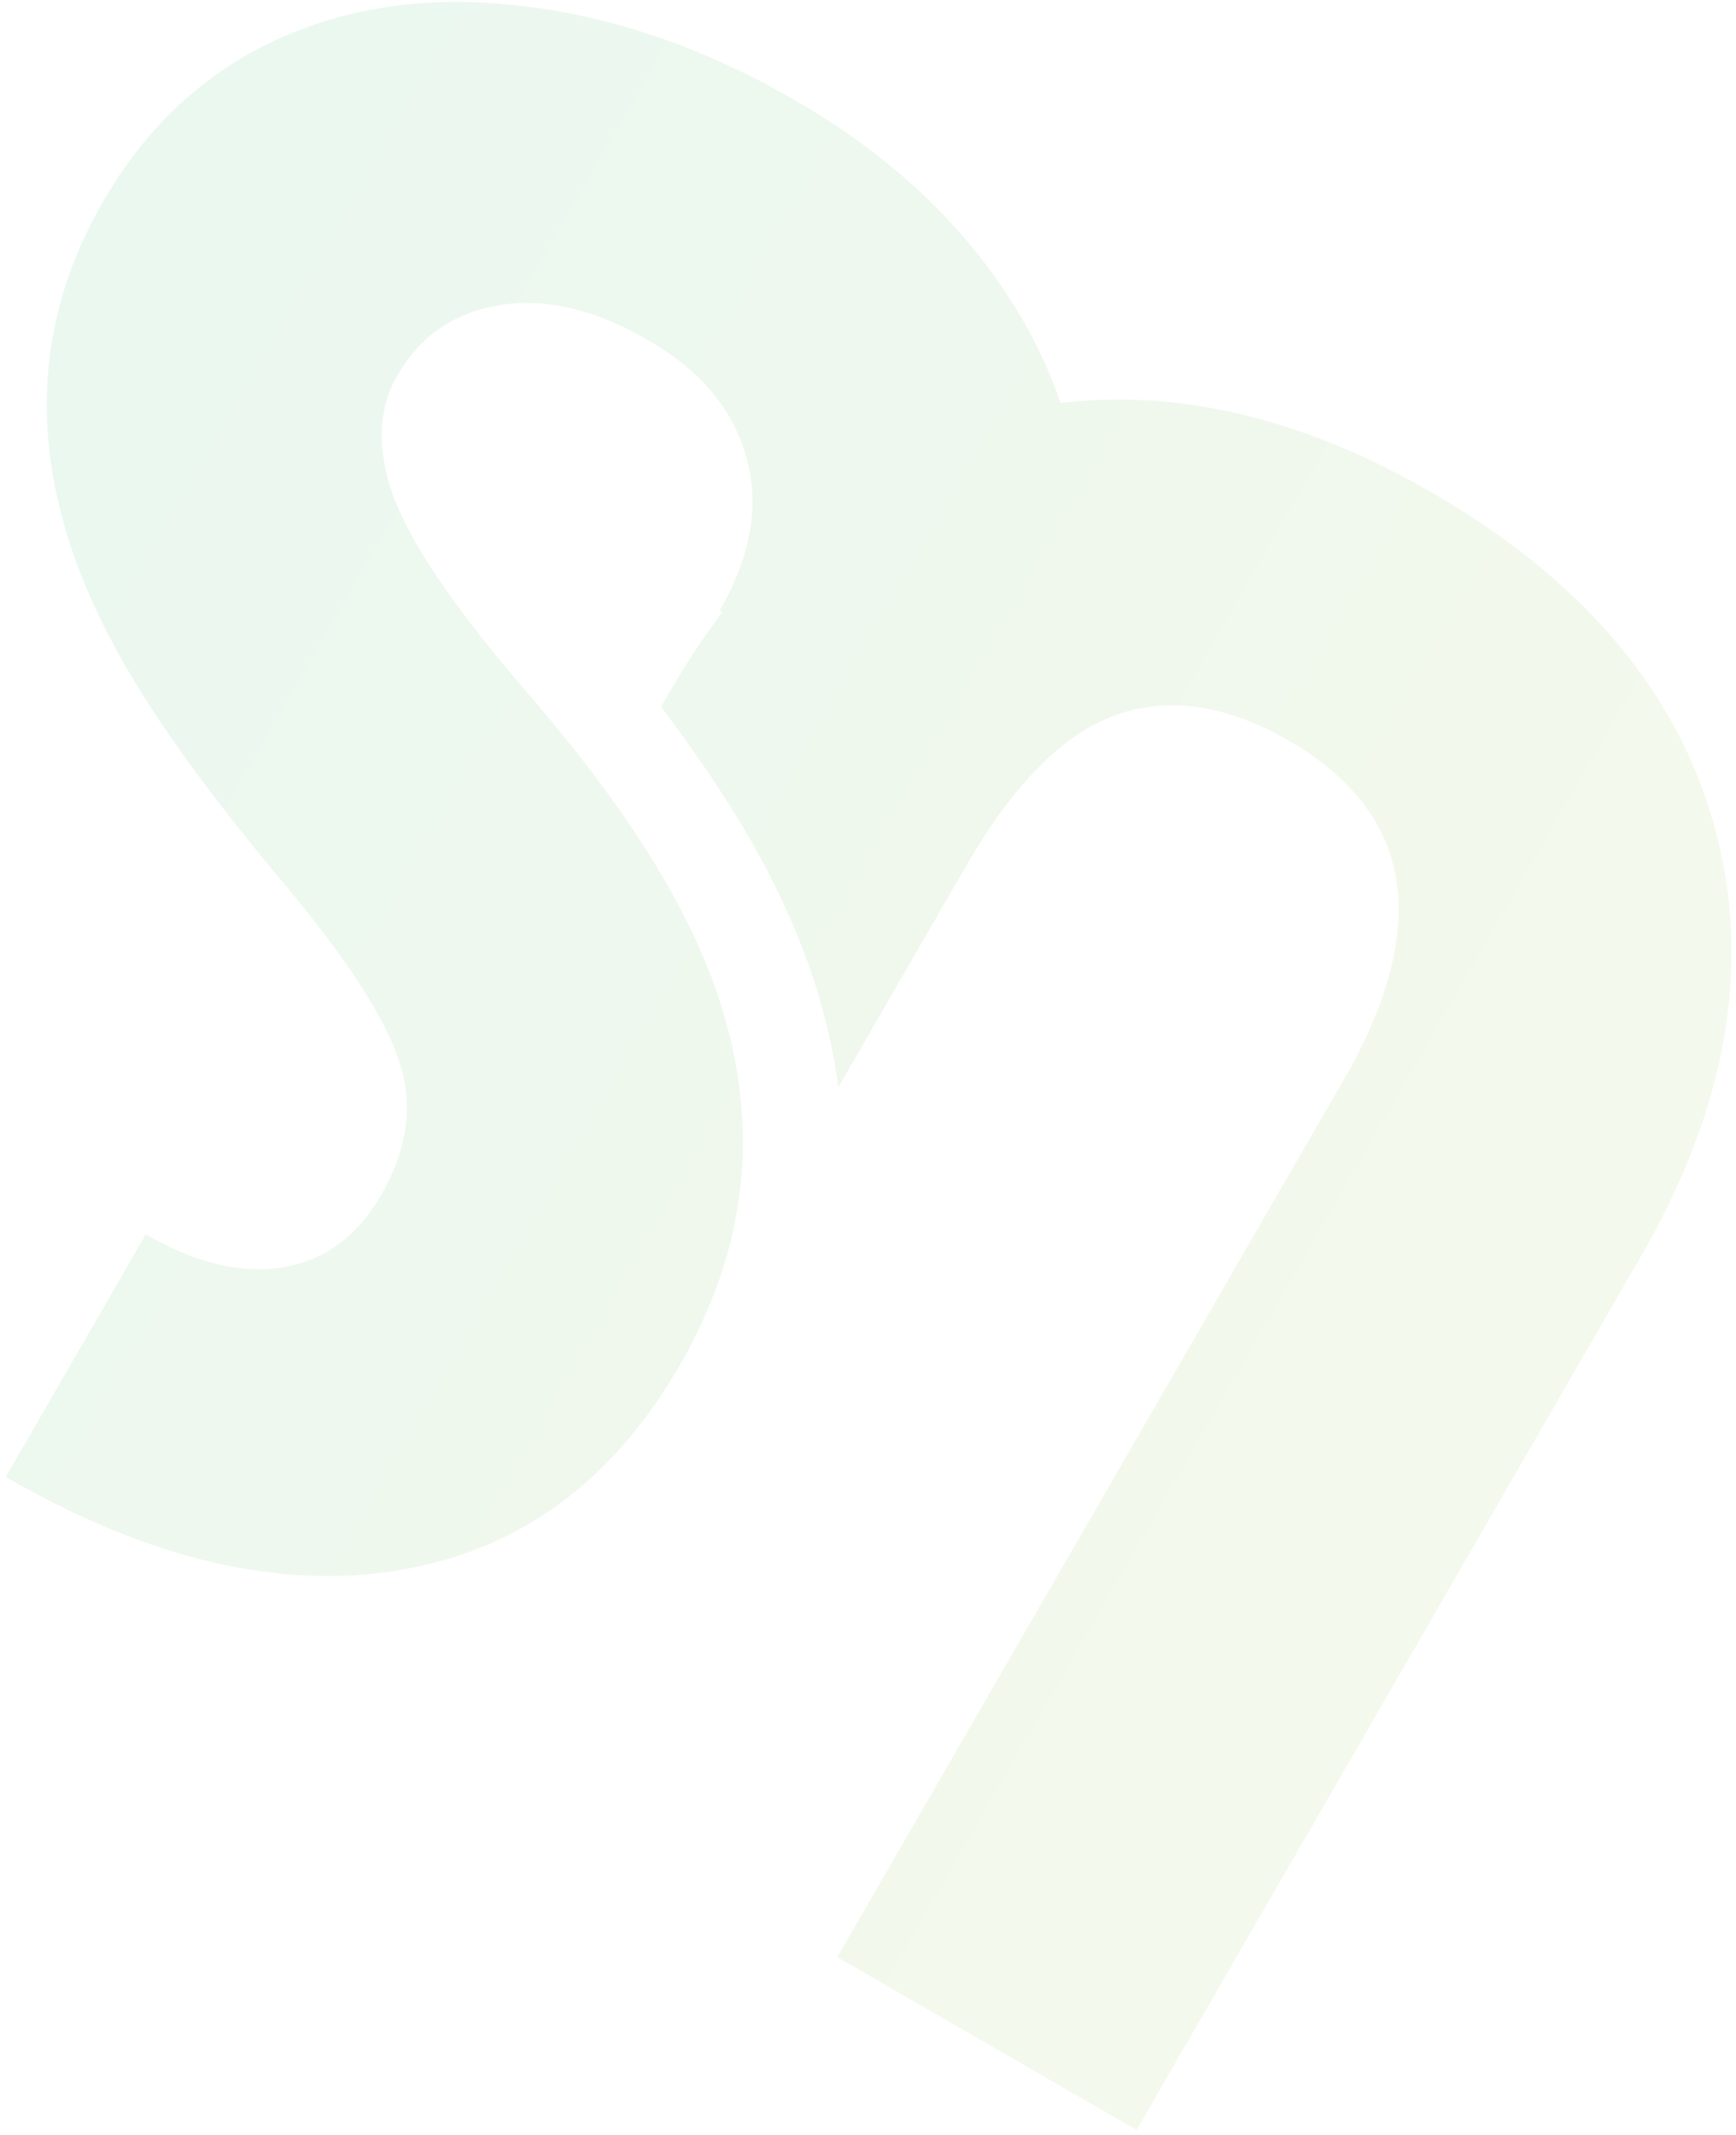 <svg width="235" height="289" viewBox="0 0 235 289" fill="none" xmlns="http://www.w3.org/2000/svg">
<path d="M51.583 161.753C55.267 155.371 56.034 149.182 53.882 143.187C51.807 137.237 46.627 129.328 38.342 119.461C30.057 109.594 23.614 100.956 19.013 93.547C4.005 69.519 2.315 47.435 13.944 27.292C19.734 17.263 27.51 9.982 37.271 5.449C47.156 0.878 58.255 -0.671 70.57 0.802C82.932 2.192 95.275 6.445 107.598 13.56C119.614 20.497 129.028 29.027 135.839 39.149C139.196 44.103 141.771 49.236 143.564 54.547C147.075 54.113 150.665 53.976 154.332 54.136C167.173 54.698 180.329 58.867 193.8 66.645C214.16 78.399 226.893 93.377 231.999 111.577C237.106 129.777 234.031 148.89 222.775 168.916L153.862 288.277L113.334 264.878L182.75 144.647C193.728 124.571 190.951 109.76 174.418 100.215C166.075 95.398 158.325 94.239 151.167 96.738C144.01 99.237 137.201 106.081 130.74 117.271L113.486 147.155C111.845 134.599 106.914 122.04 99.236 109.745C96.503 105.346 93.243 100.65 89.483 95.665L90.585 93.756C92.85 89.832 95.253 86.191 97.794 82.832L97.424 82.618C101.683 75.241 102.881 68.306 101.016 61.814C99.228 55.367 94.774 50.088 87.656 45.978C80.461 41.824 73.754 40.273 67.534 41.324C61.439 42.336 56.86 45.494 53.797 50.799C51.117 55.441 50.973 60.994 53.364 67.459C55.803 73.84 61.629 82.398 70.841 93.132C80.102 103.784 87.104 113.574 91.849 122.502C103.404 144.204 103.462 164.96 92.025 184.771C82.884 200.603 70.195 209.855 53.956 212.526C37.718 215.198 19.993 210.988 0.782 199.896L19.733 167.071C26.392 170.916 32.52 172.41 38.118 171.552C43.84 170.656 48.328 167.39 51.583 161.753Z" fill="url(#paint0_linear_1645_7878)" fill-opacity="0.1"/>
<defs>
<linearGradient id="paint0_linear_1645_7878" x1="1.319" y1="76.203" x2="184.787" y2="182.128" gradientUnits="userSpaceOnUse">
<stop stop-color="#3BB969"/>
<stop offset="1" stop-color="#8CC641"/>
</linearGradient>
</defs>
</svg>
